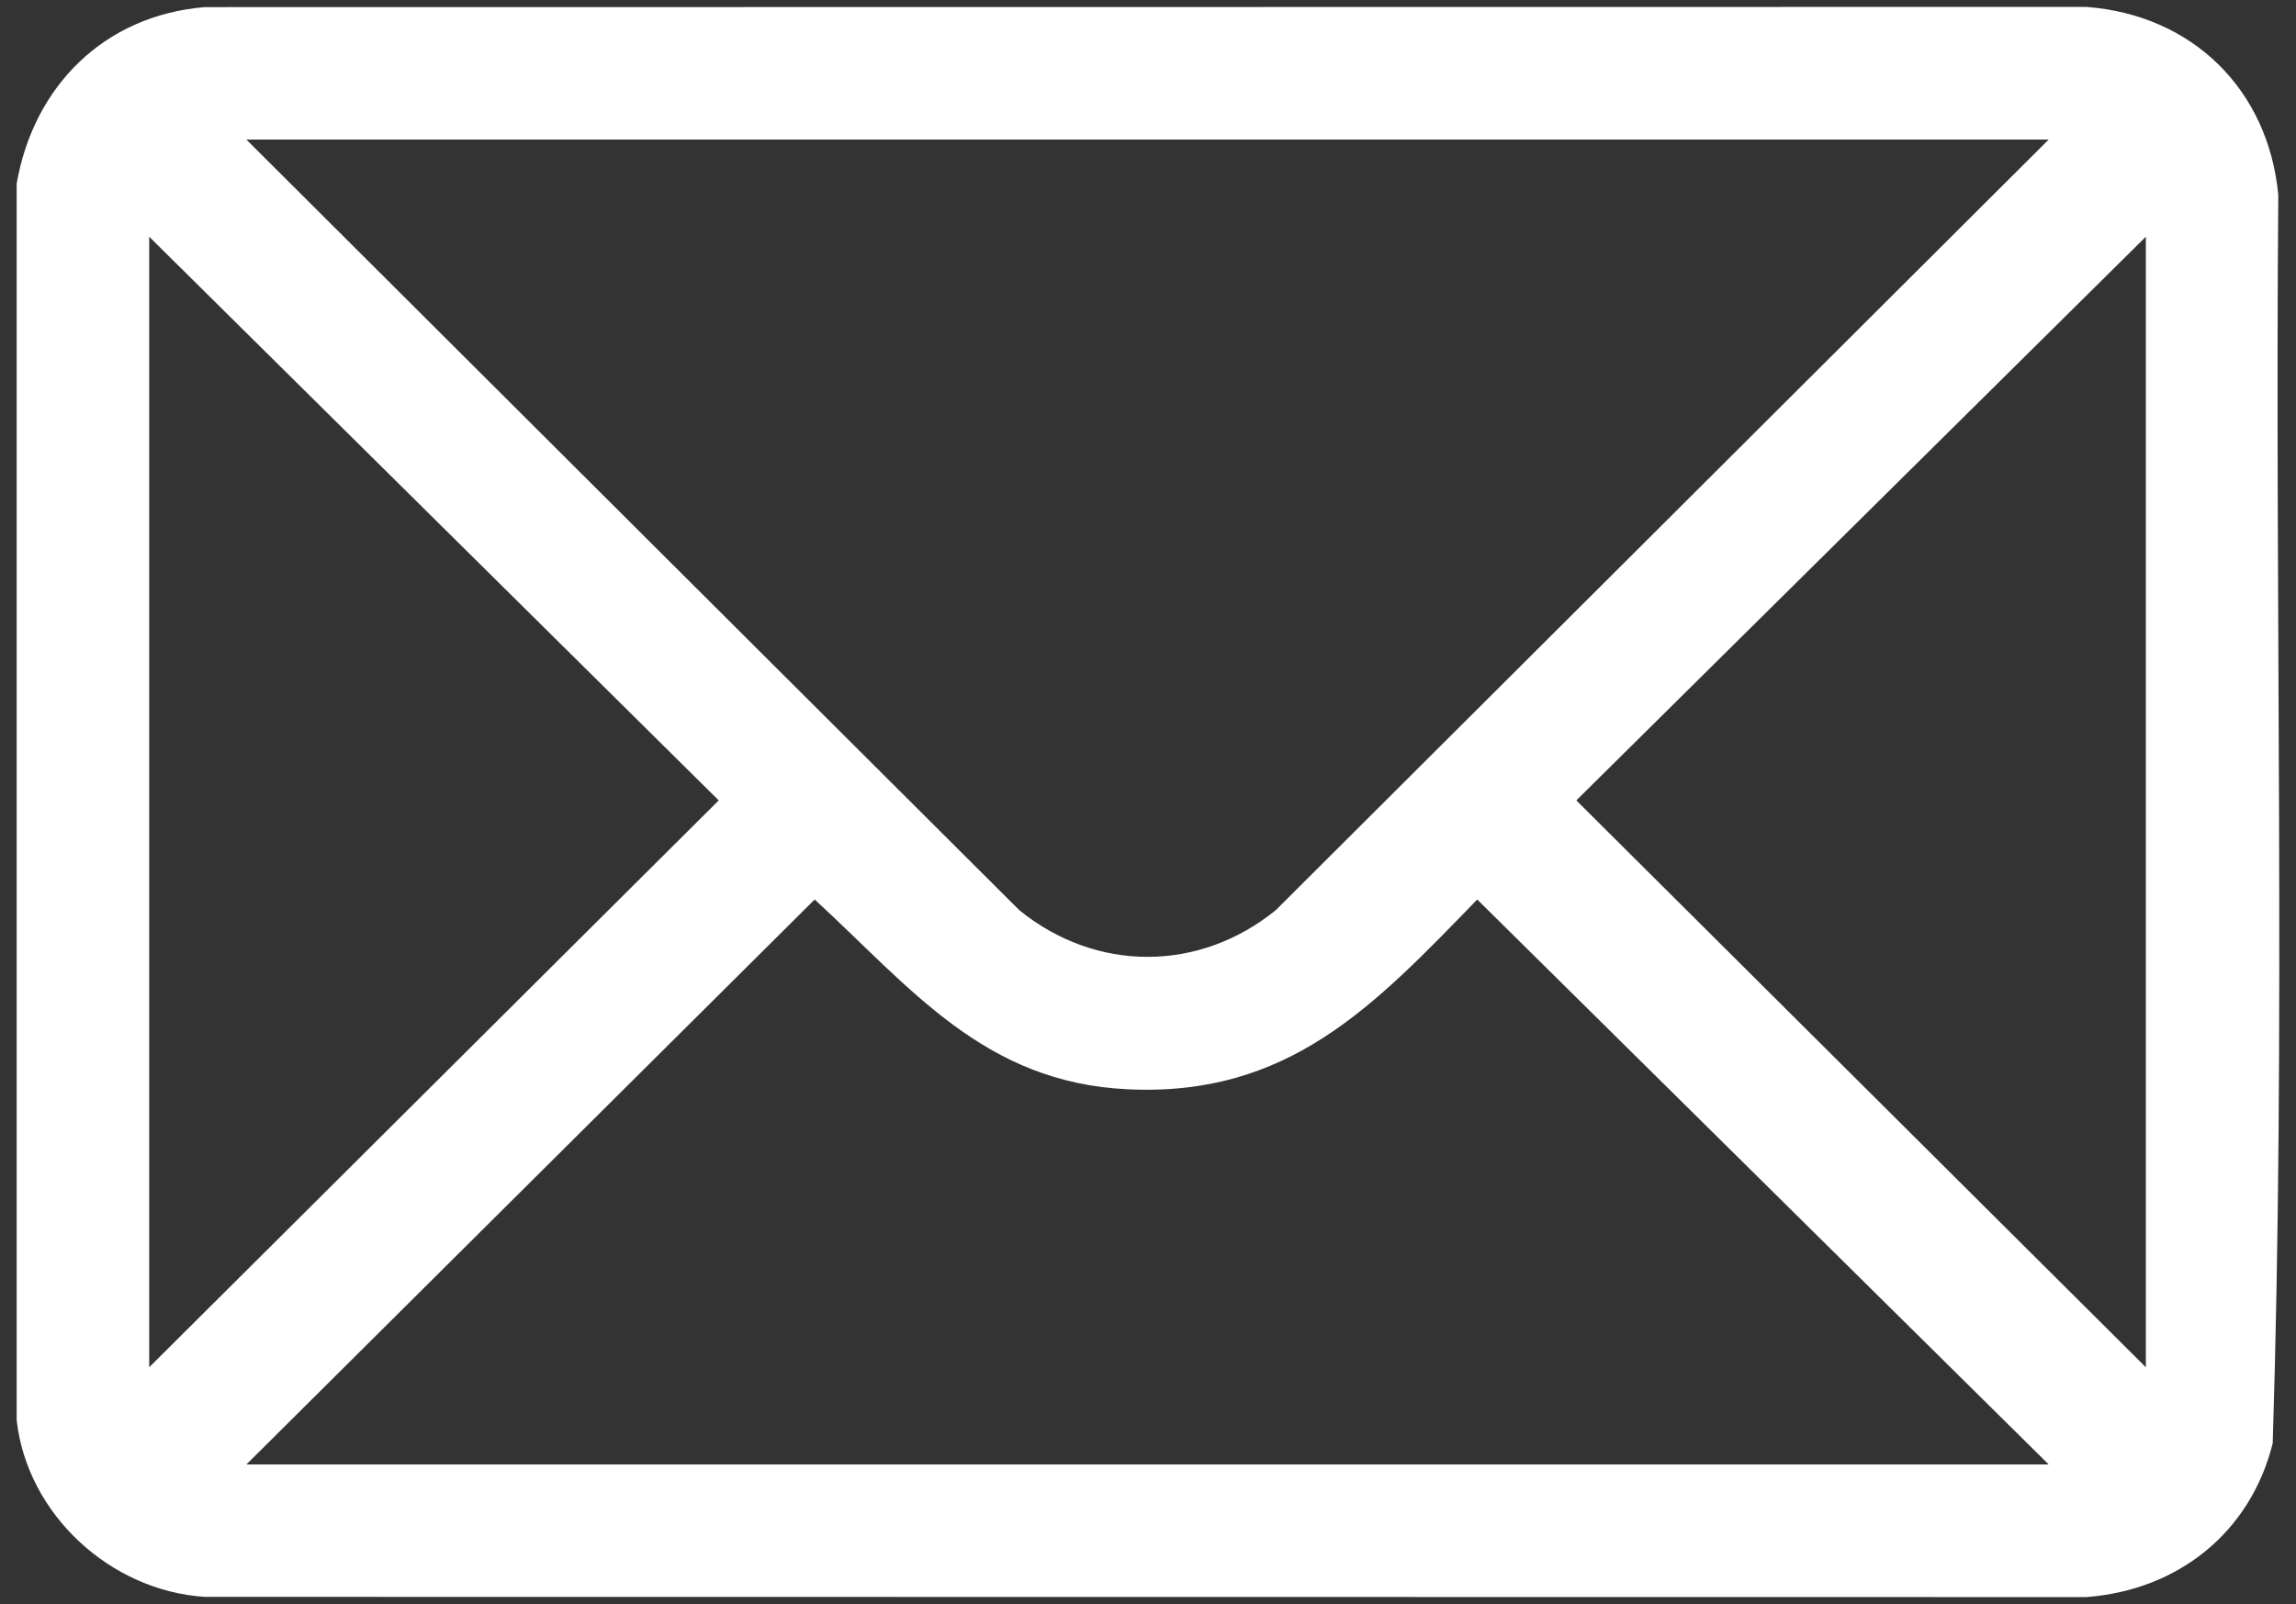 <?xml version="1.0" encoding="UTF-8"?>
<svg id="Layer_1" xmlns="http://www.w3.org/2000/svg" version="1.1" viewBox="0 0 415 290">
  <rect x="0" y="0" width="415" height="290" fill="#333333" stroke="none"/>
  <!-- Generator: Adobe Illustrator 29.7.1, SVG Export Plug-In . SVG Version: 2.1.1 Build 8)  -->
  <defs>
    <style>
      .st0 {
        fill: #fff;
      }
    </style>
  </defs>
  <path class="st0" d="M3.01,256.78V33.22C6.07,15.59,18.81,2.81,36.96,1.29l340.15-.04c19.14,1.44,32.87,14.9,34.69,33.98-.64,75.2,1.35,150.67-1.01,225.72-4.04,16.16-17.15,26.56-33.68,27.8l-340.15-.04c-17-1.12-32.02-14.87-33.95-31.93ZM370.3,25.23H44.53l139.72,139.34c13.87,11.24,32.45,11.24,46.33,0L370.3,25.23ZM26.97,247.2l102.94-102.49L26.97,42.8v204.4ZM387.86,247.2V42.8l-102.94,101.91,102.94,102.49h0ZM370.3,264.77l-103.29-102.14c-18.65,19.22-34.06,35.72-63.22,34.31-25.97-1.25-39.12-18.31-56.54-34.31l-102.71,102.14h325.76Z"/>
</svg>